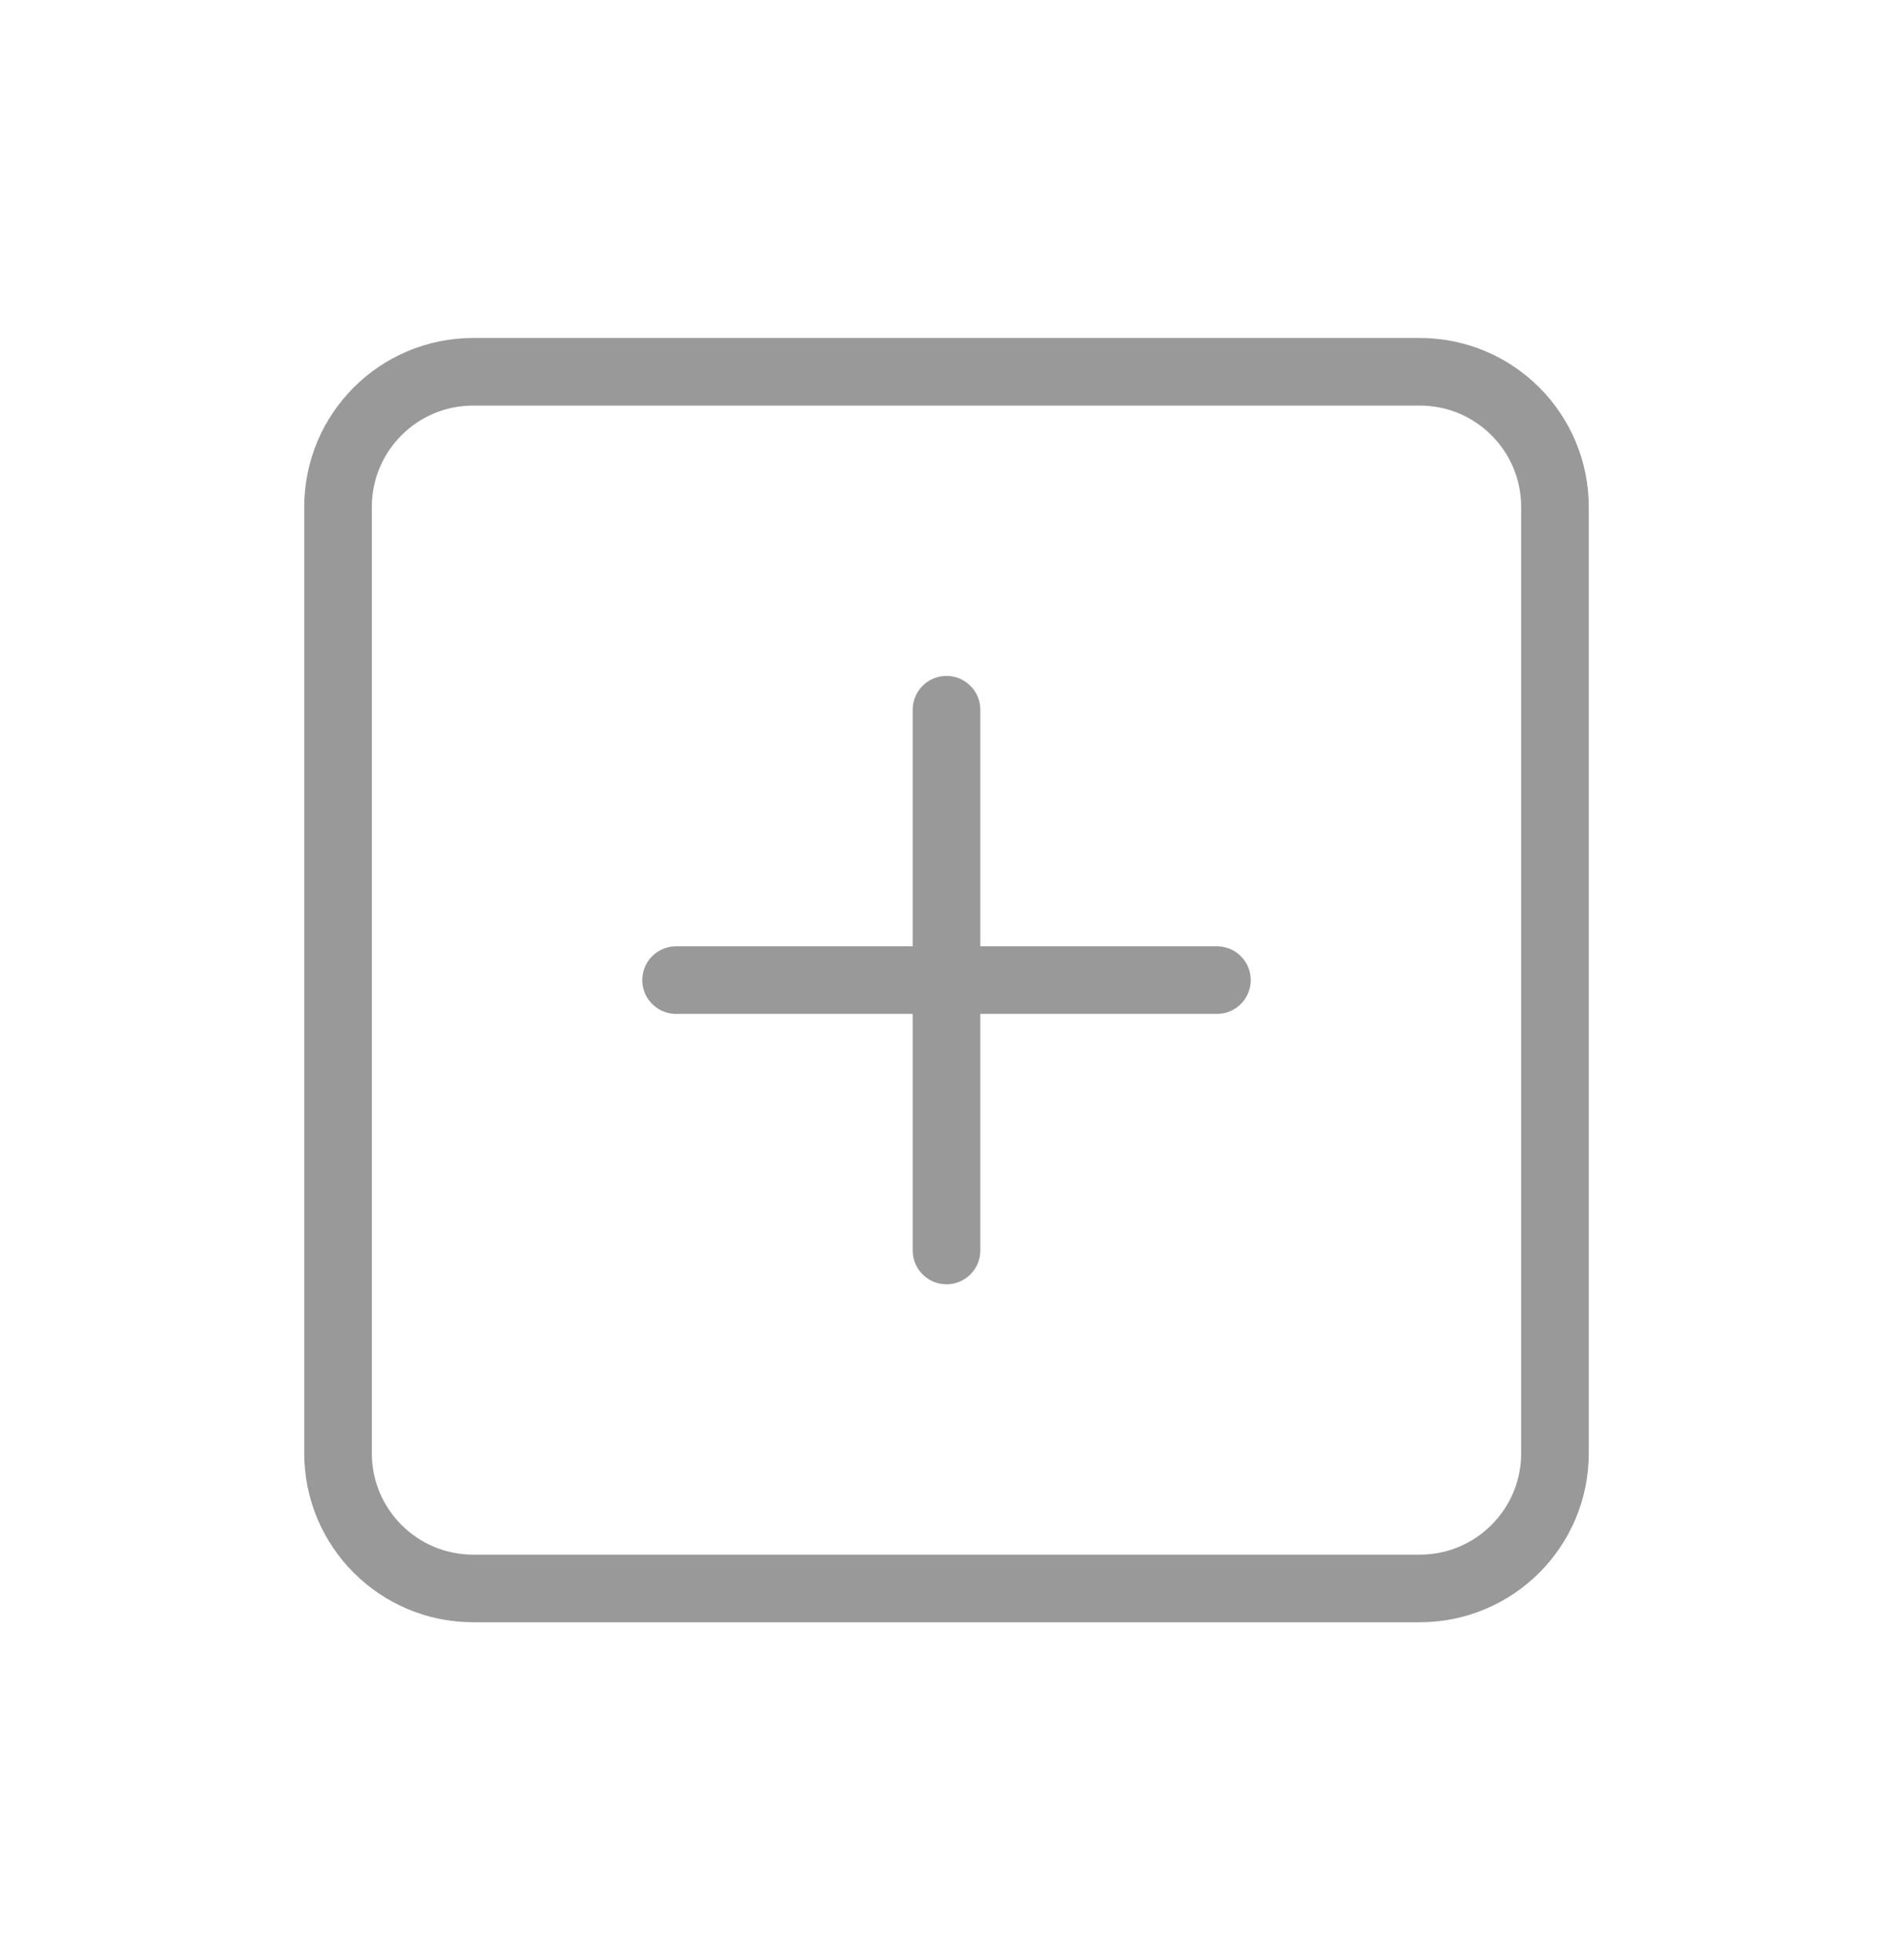 <svg width="28" height="29" viewBox="0 0 28 29" fill="none" xmlns="http://www.w3.org/2000/svg">
<path d="M14 10.5V18.5M10 14.5H18M7 5.5H21C22.105 5.5 23 6.395 23 7.5V21.5C23 22.605 22.105 23.5 21 23.5H7C5.895 23.5 5 22.605 5 21.5V7.5C5 6.395 5.895 5.5 7 5.5Z" stroke="#999999" stroke-linecap="round" stroke-linejoin="round"/>
</svg>
